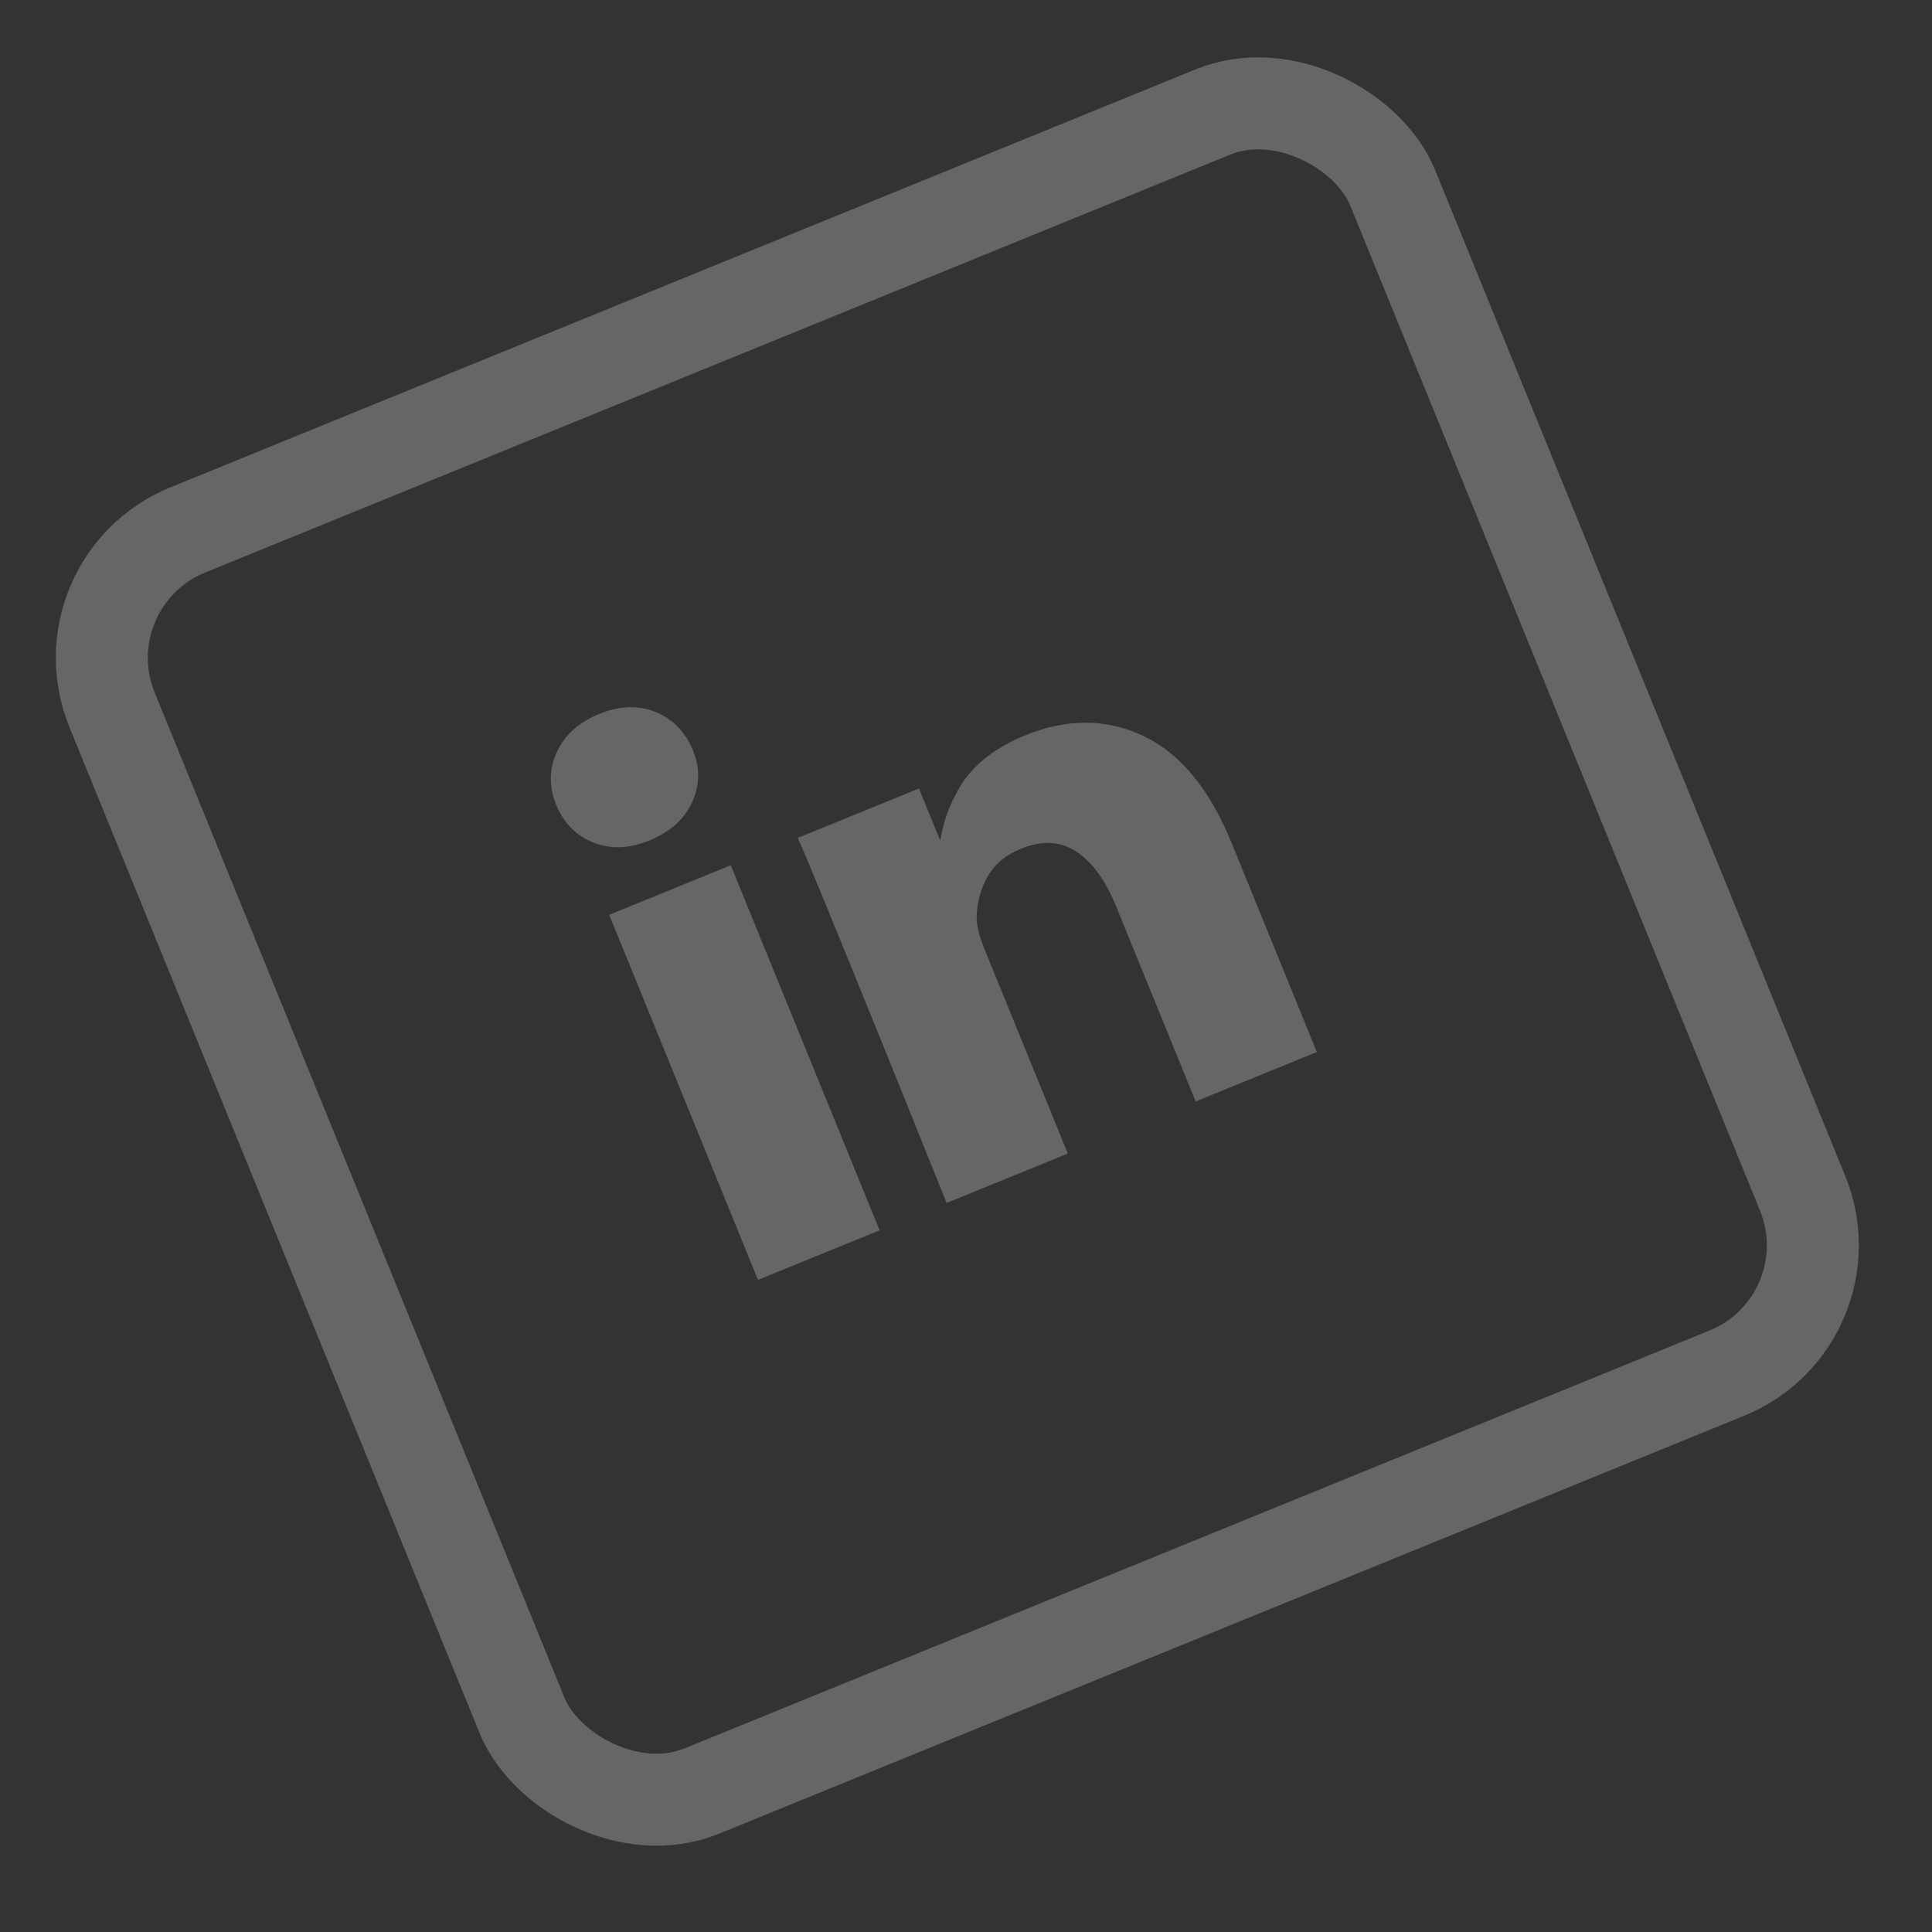 <svg width="63" height="63" viewBox="0 0 63 63" fill="none" xmlns="http://www.w3.org/2000/svg">
<rect x="0" y="0" width="63" height="63" fill="#333333" stroke="none"/>
<g clip-path="url(#clip0)">
<path d="M23.829 28.215L19.865 29.831L24.718 41.735L28.683 40.119L23.829 28.215Z" fill="white" fill-opacity="0.25"/>
<path d="M37.282 23.998C36.078 23.429 34.792 23.423 33.422 23.981C32.918 24.187 32.484 24.436 32.123 24.728C31.761 25.021 31.484 25.337 31.291 25.677C31.098 26.017 30.956 26.318 30.867 26.578C30.781 26.826 30.712 27.102 30.657 27.405L29.967 25.712L26.015 27.323L26.262 27.895C26.427 28.276 26.914 29.46 27.724 31.446C28.534 33.432 29.582 36.026 30.868 39.227L34.82 37.616L32.112 30.973C31.946 30.565 31.857 30.223 31.848 29.946C31.849 29.469 31.964 29.023 32.192 28.608C32.419 28.193 32.785 27.883 33.29 27.677C33.979 27.396 34.582 27.428 35.101 27.772C35.62 28.116 36.05 28.709 36.393 29.55L38.989 35.916L42.941 34.305L40.159 27.483C39.444 25.729 38.485 24.567 37.282 23.998Z" fill="white" fill-opacity="0.25"/>
<path d="M19.535 23.283C18.87 23.554 18.411 23.968 18.157 24.524C17.903 25.081 17.897 25.655 18.138 26.248C18.377 26.832 18.776 27.239 19.336 27.469C19.896 27.698 20.505 27.678 21.162 27.411L21.186 27.401C21.859 27.127 22.321 26.709 22.574 26.149C22.826 25.588 22.829 25.017 22.583 24.436C22.333 23.847 21.929 23.439 21.37 23.214C20.812 22.989 20.2 23.012 19.535 23.283Z" fill="white" fill-opacity="0.25"/>
</g>
<rect x="1.955" y="18.98" width="45.096" height="44.408" rx="4.5" transform="rotate(-22.181 1.955 18.98)" stroke="white" stroke-opacity="0.25" stroke-width="3"/>
<defs>
<clipPath id="clip0">
<rect x="17.134" y="23.785" width="19.925" height="19.925" transform="rotate(-22.181 17.134 23.785)" fill="white"/>
</clipPath>
</defs>
</svg>
